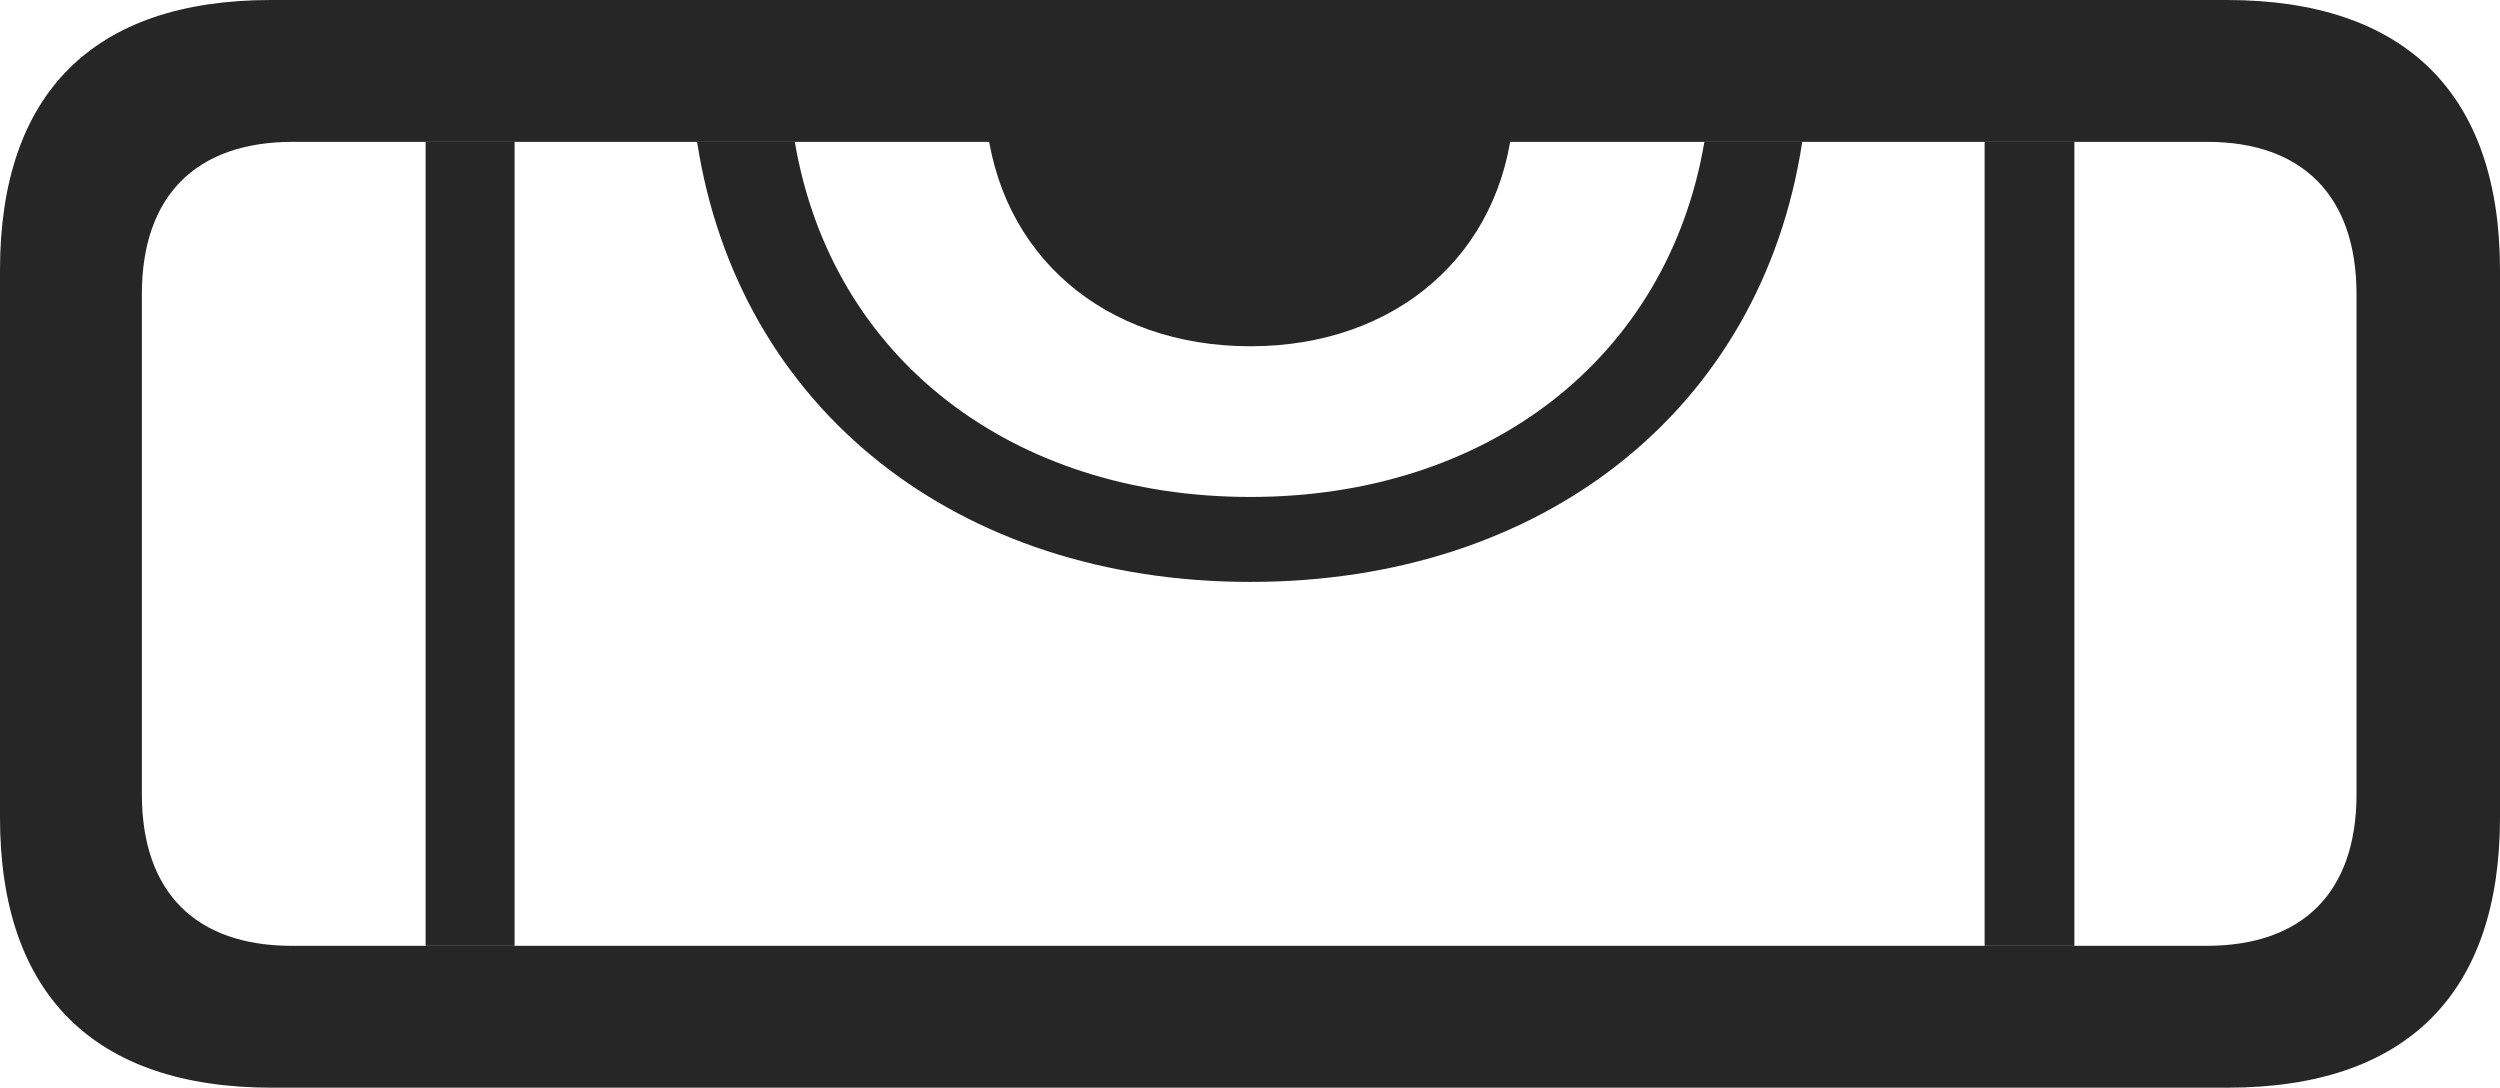 <?xml version="1.0" encoding="UTF-8"?>
<!--Generator: Apple Native CoreSVG 326-->
<!DOCTYPE svg
PUBLIC "-//W3C//DTD SVG 1.1//EN"
       "http://www.w3.org/Graphics/SVG/1.1/DTD/svg11.dtd">
<svg version="1.1" xmlns="http://www.w3.org/2000/svg" xmlns:xlink="http://www.w3.org/1999/xlink" viewBox="0 0 779.75 339.25">
 <g>
  <rect height="339.25" opacity="0" width="779.75" x="0" y="0"/>
  <path d="M160.5 295L132.75 295L132.75 44.25L160.5 44.25ZM647 295L619 295L619 44.25L647 44.25ZM390 181.5C298.835 181.5 230.334 127.789 217.422 44.25L247.903 44.25C259.372 111.754 315.593 155 390 155C463.936 155 520.13 111.754 531.598 44.25L562.114 44.25C549.44 127.789 481.165 181.5 390 181.5Z" fill="black" fill-opacity="0.85"/>
  <path d="M84.75 339.25L694.75 339.25C750.5 339.25 779.75 310 779.75 255L779.75 84.25C779.75 29.25 750.25 0 694.5 0L84.5 0C29 0 0 29.25 0 84.25L0 255C0 310 29.25 339.25 84.75 339.25ZM91 295C61.25 295 44.25 278.5 44.25 247.75L44.25 91.75C44.25 61 61.25 44.25 91.25 44.25L688.5 44.25C718 44.25 735 61 735 91.75L735 247.75C735 278.5 718 295 688.25 295ZM390 108C435.25 108 468.5 79.5 472 36.5L307.5 36.5C311.25 79.5 344.5 108 390 108Z" fill="black" fill-opacity="0.85"/>
 </g>
</svg>
